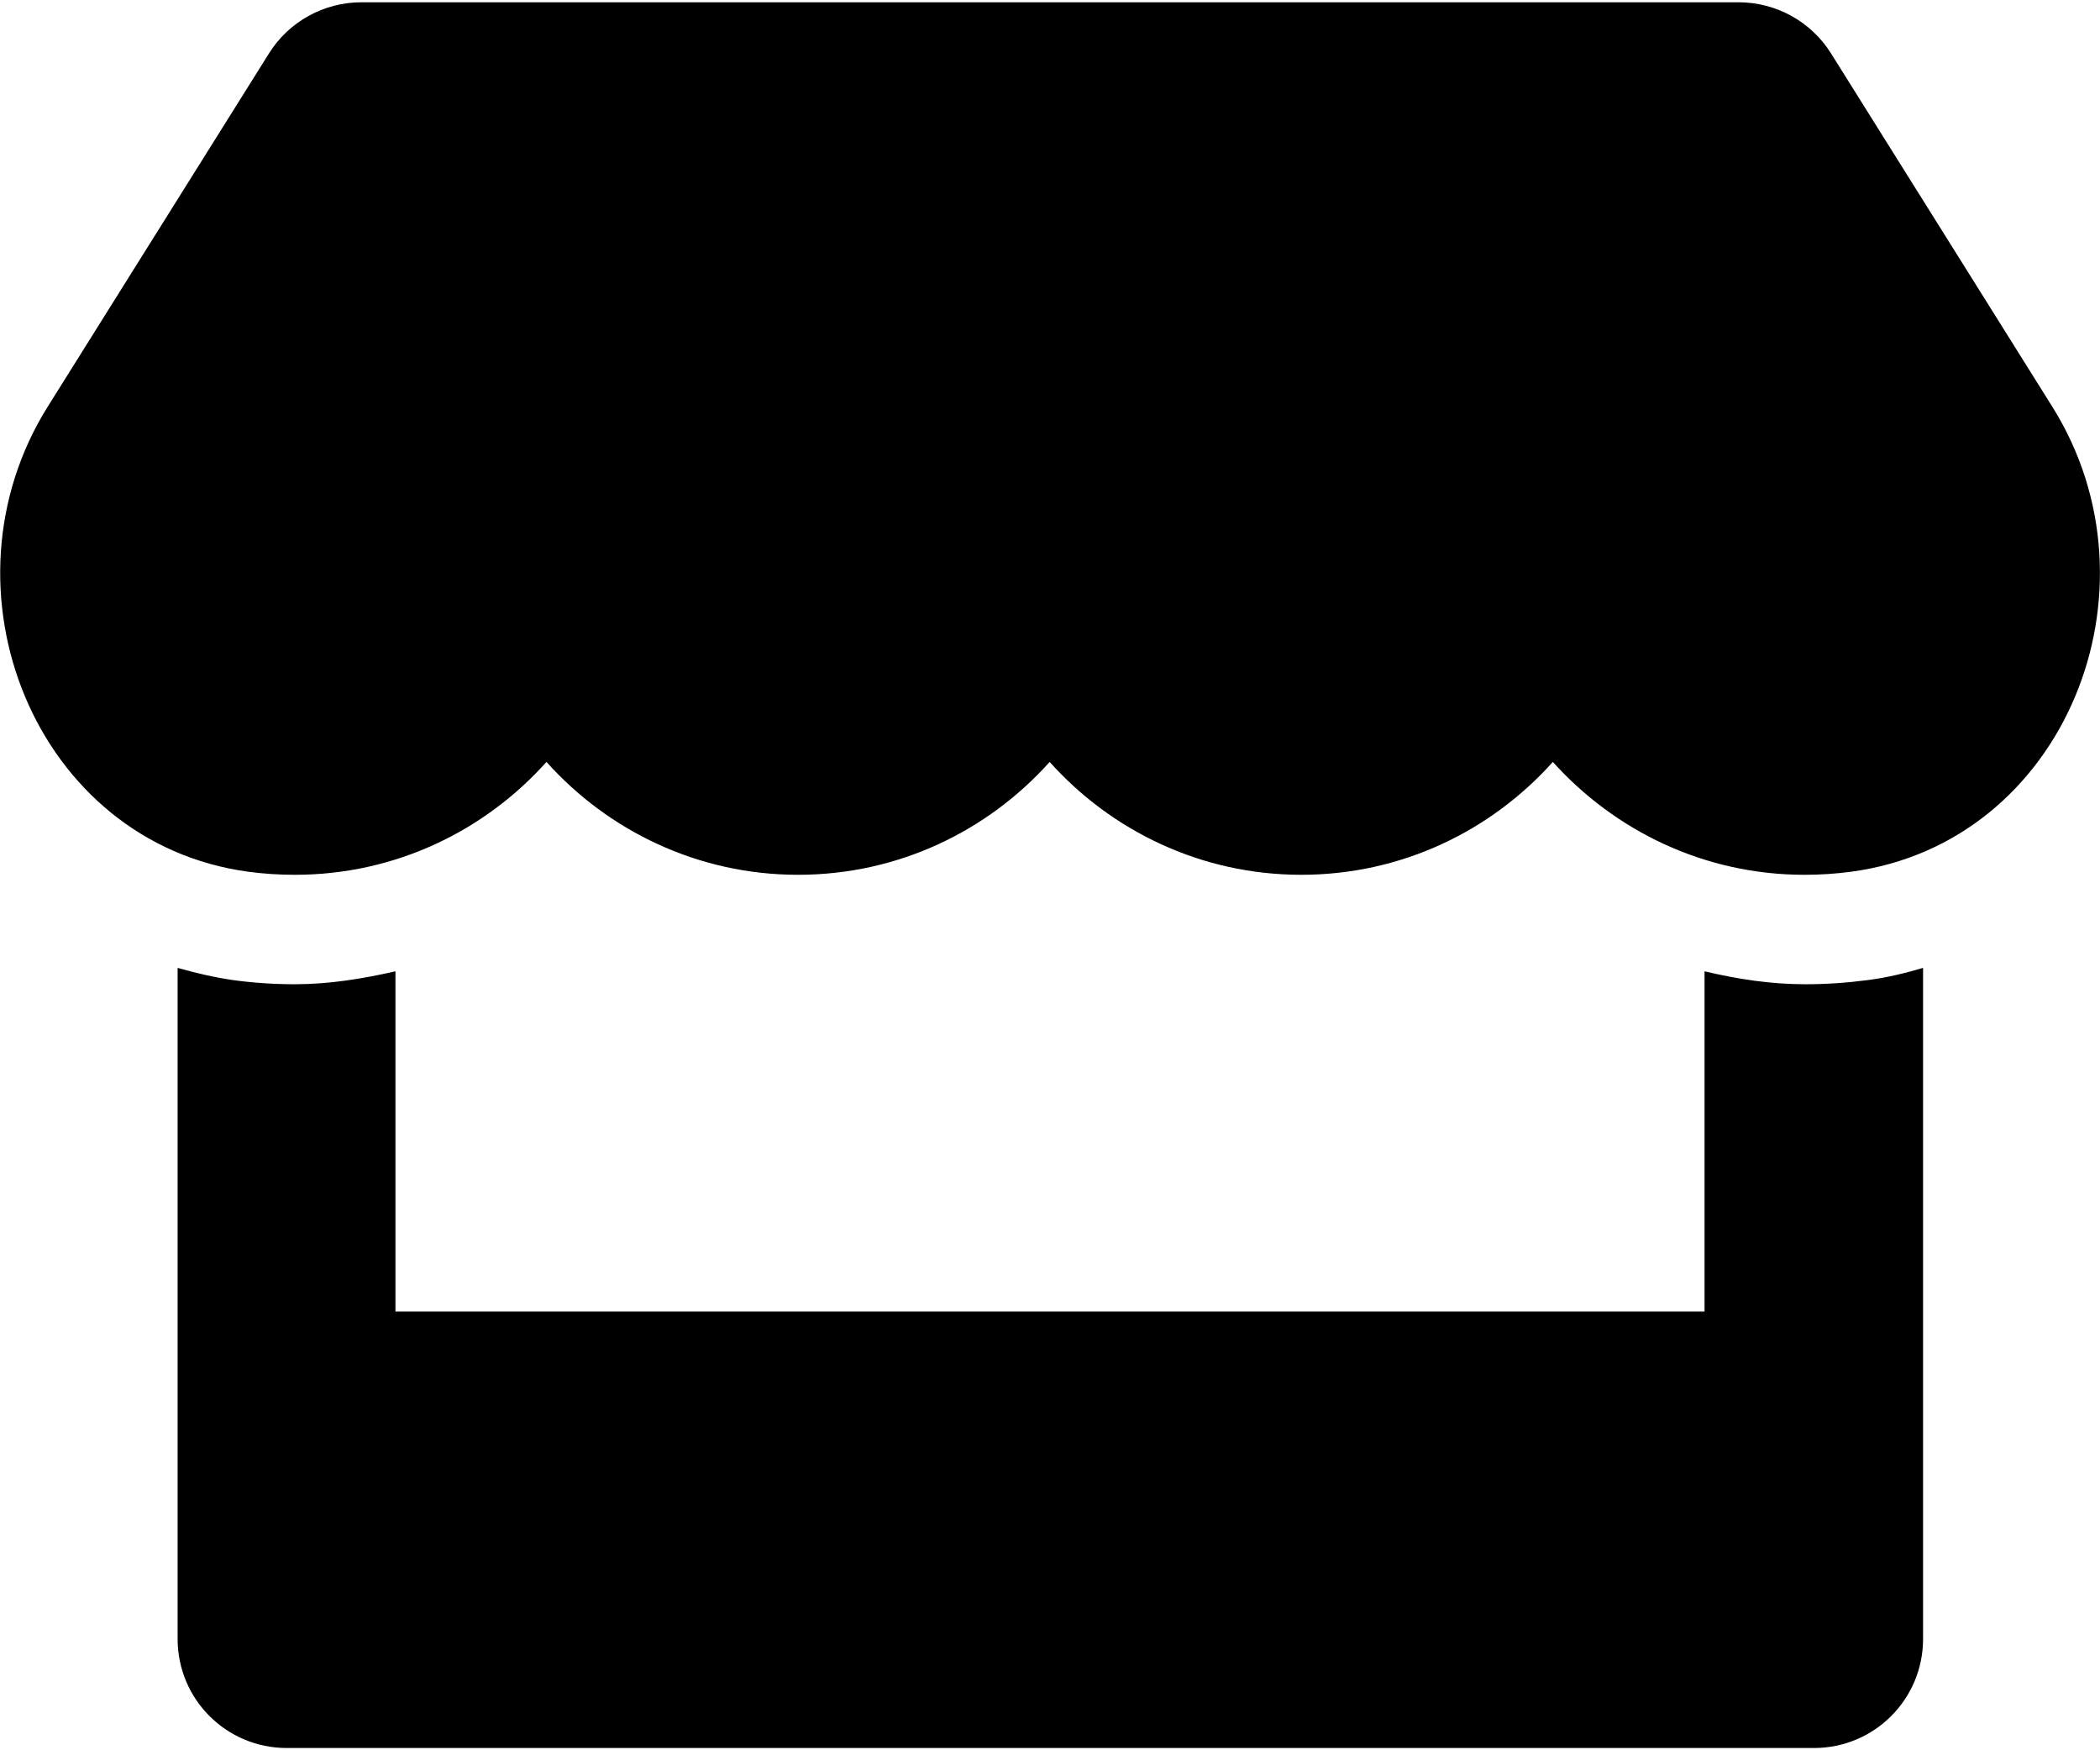 <svg xmlns="http://www.w3.org/2000/svg" width="3em" height="2.5em" viewBox="0 0 616 512"><path fill="currentColor" d="M602 118.6L537.1 15C531.3 5.7 521 0 510 0H106C95 0 84.7 5.7 78.9 15L14 118.6c-33.5 53.5-3.8 127.9 58.8 136.4c4.5.6 9.1.9 13.7.9c29.6 0 55.8-13 73.8-33.1c18 20.1 44.3 33.1 73.8 33.1c29.6 0 55.8-13 73.8-33.1c18 20.1 44.3 33.1 73.8 33.1c29.6 0 55.8-13 73.8-33.1c18.1 20.1 44.3 33.1 73.8 33.1c4.7 0 9.2-.3 13.7-.9c62.8-8.4 92.6-82.8 59-136.4M529.5 288c-10 0-19.9-1.5-29.5-3.8V384H116v-99.8c-9.6 2.2-19.5 3.8-29.5 3.8c-6 0-12.1-.4-18-1.2c-5.6-.8-11.1-2.1-16.4-3.6V480c0 17.7 14.3 32 32 32h448c17.7 0 32-14.3 32-32V283.2c-5.4 1.6-10.8 2.9-16.4 3.6c-6.1.8-12.1 1.2-18.2 1.2"/></svg>